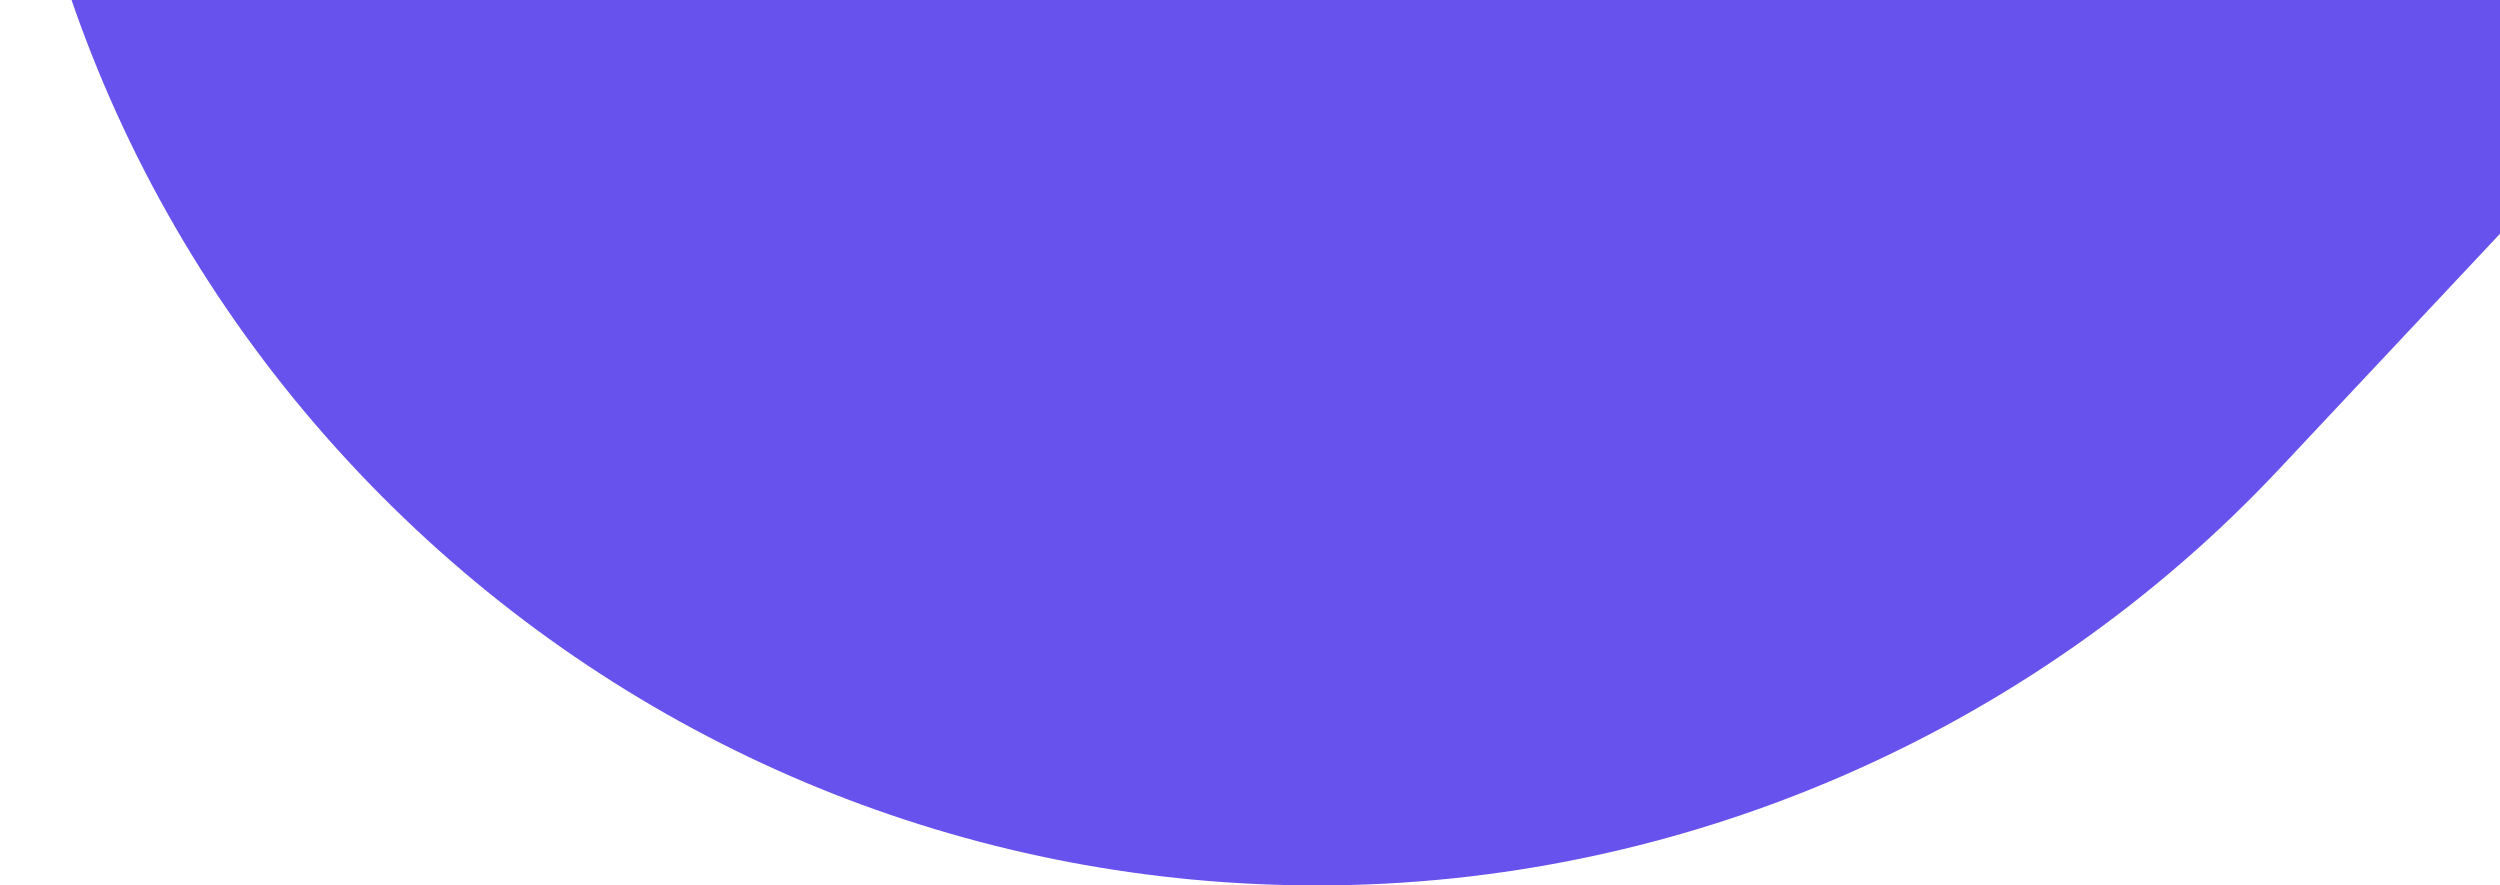 <svg width="192" height="68" viewBox="0 0 192 68" fill="none" xmlns="http://www.w3.org/2000/svg">
<path fill-rule="evenodd" clip-rule="evenodd" d="M32.011 40.72C12.282 22.274 0.935 -2.716 0.056 -29.667C-0.831 -56.628 8.865 -82.306 27.338 -101.984L394.417 -493.052C413.464 -513.35 440.387 -525 468.268 -525C494.038 -525 518.592 -515.31 537.413 -497.72C578.12 -459.657 580.213 -395.644 542.083 -355.016L175.007 36.056C155.957 56.354 129.034 68 101.149 68C75.382 68 50.821 58.31 32.011 40.72Z" fill="#6852ED"/>
</svg>

